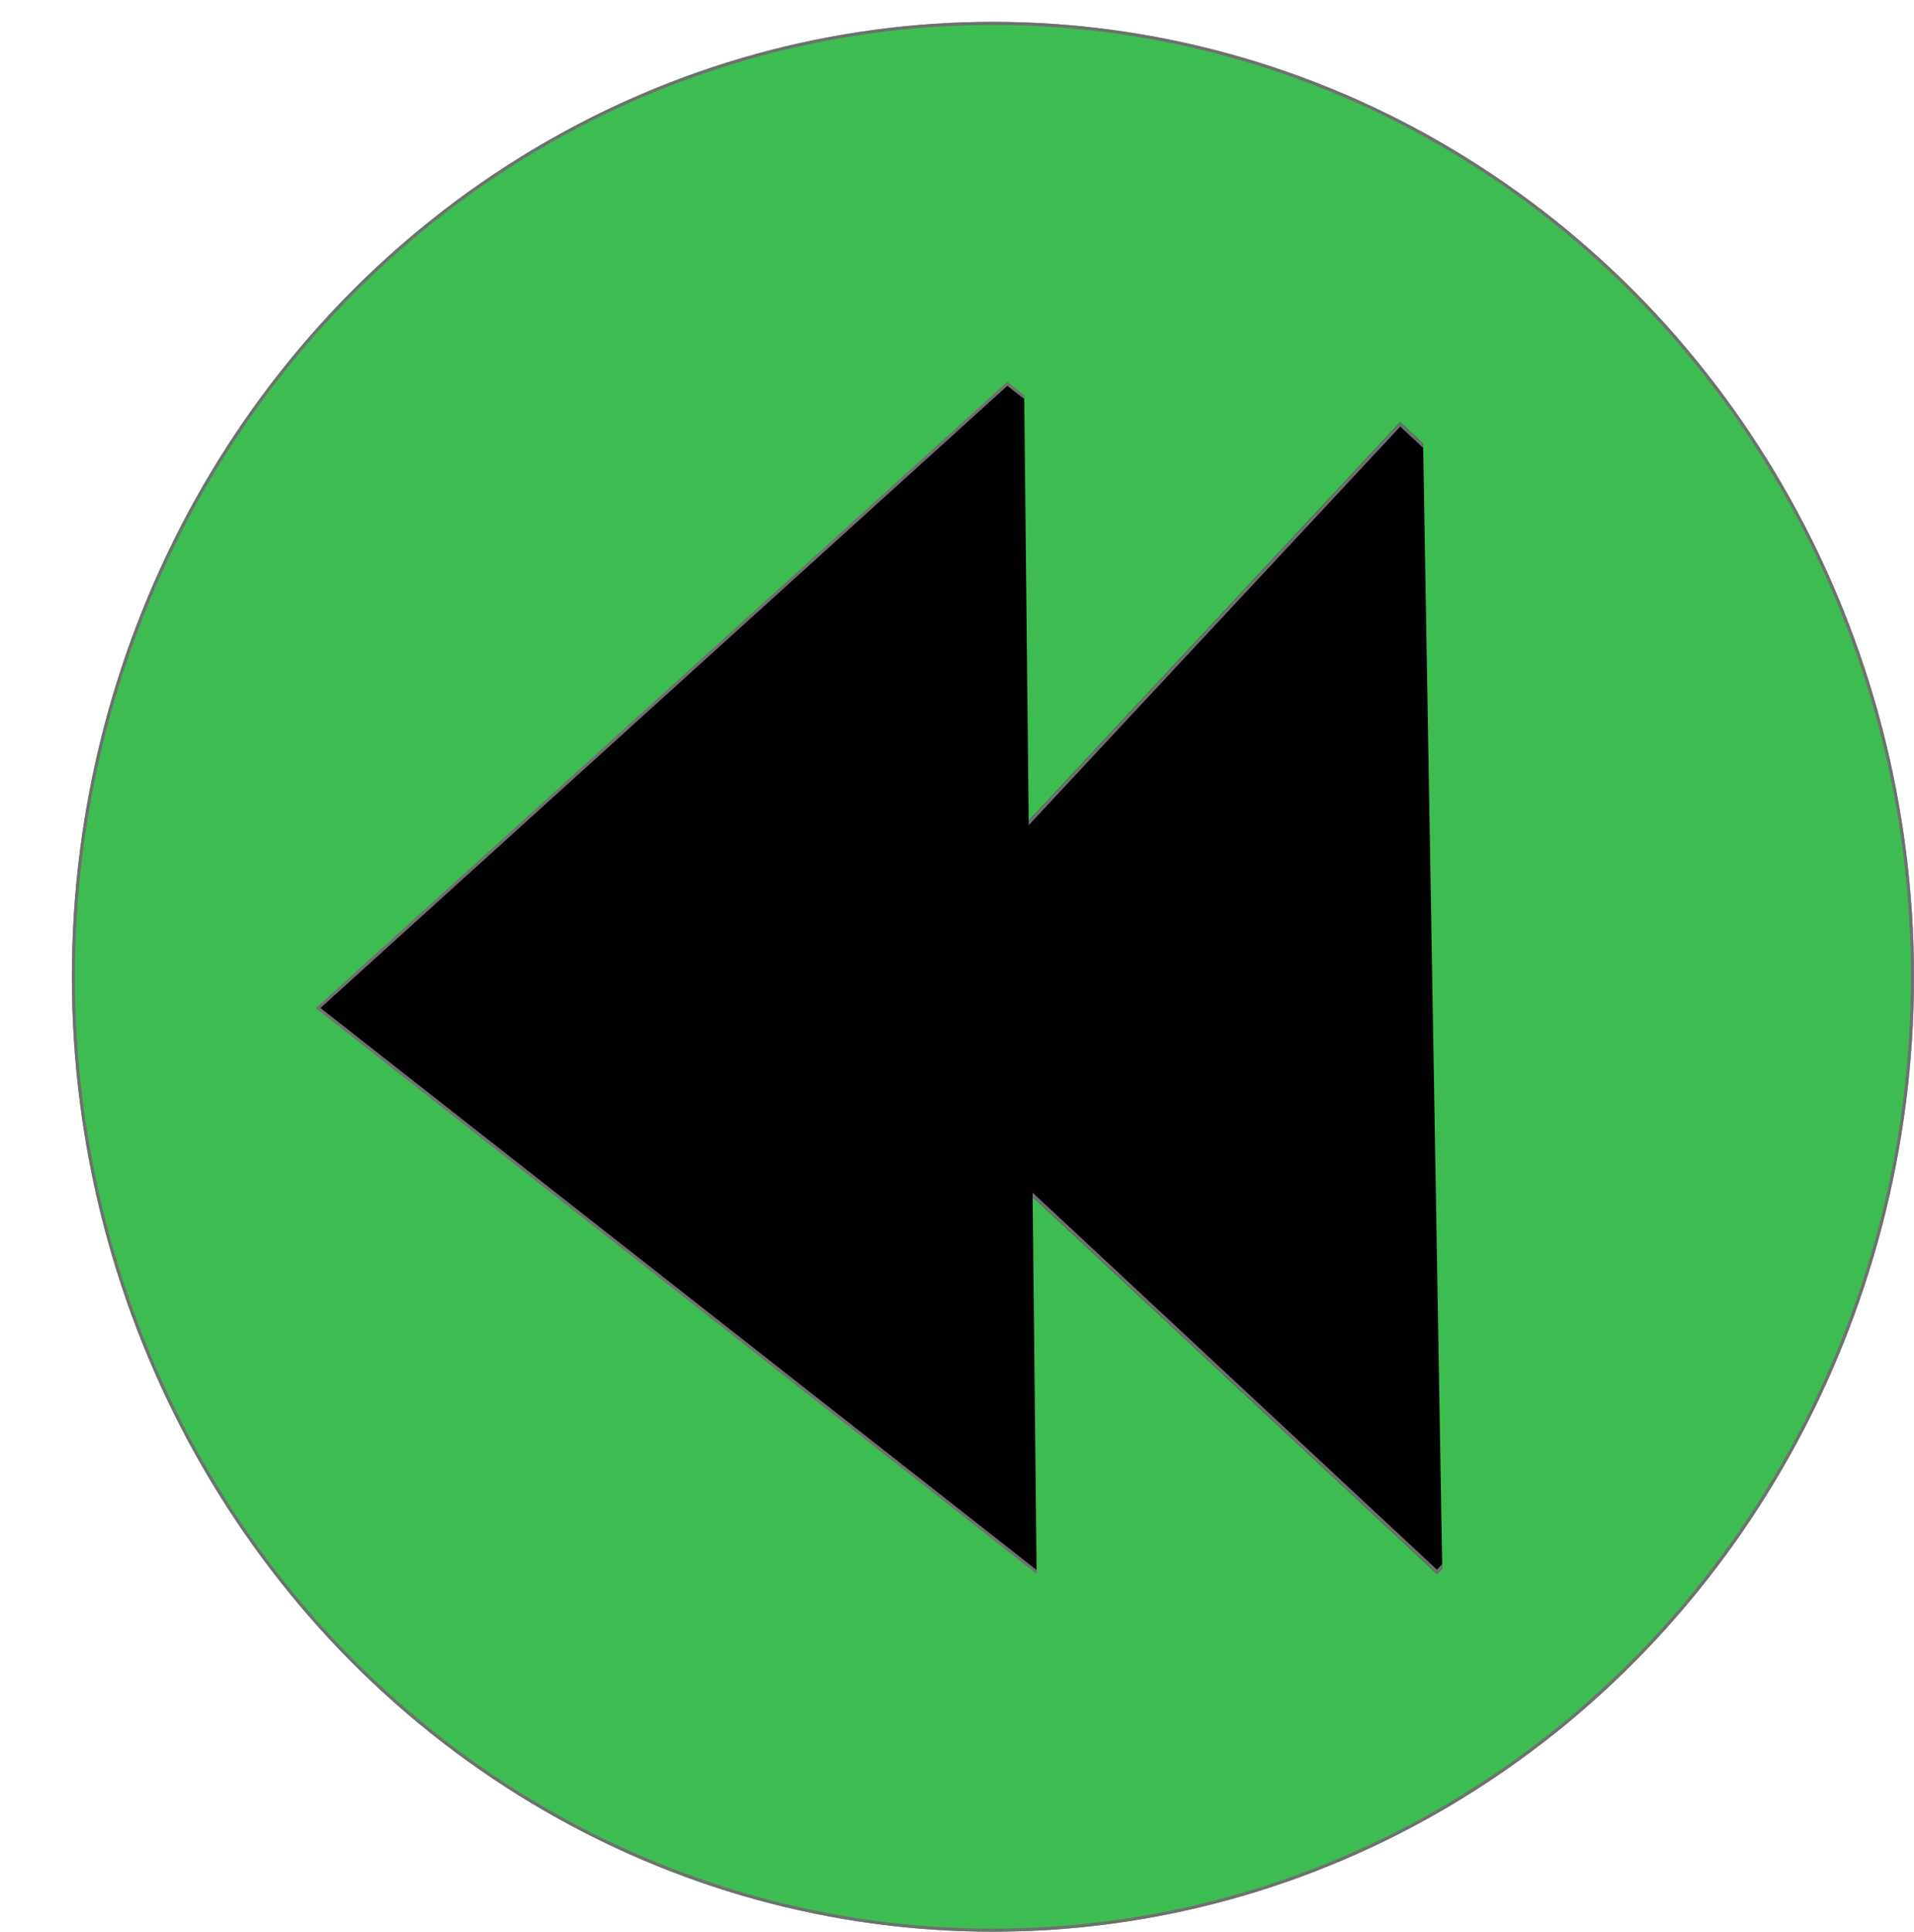 <svg xmlns="http://www.w3.org/2000/svg" xmlns:xlink="http://www.w3.org/1999/xlink" viewBox="0 0 625.483 631.141">
  <defs>
    <style>
      .cls-1 {
        fill: #fff;
      }

      .cls-2 {
        fill: #3dbc51;
      }

      .cls-2, .cls-4 {
        stroke: #707070;
      }

      .cls-3 {
        clip-path: url(#clip-path);
      }

      .cls-5 {
        clip-path: url(#clip-path-2);
      }

      .cls-6, .cls-8 {
        stroke: none;
      }

      .cls-7 {
        fill: none;
      }

      .cls-8 {
        fill: #707070;
      }
    </style>
    <clipPath id="clip-path">
      <rect id="Rectangle_4" data-name="Rectangle 4" class="cls-1" width="252.118" height="535.75" transform="matrix(0.999, 0.035, -0.035, 0.999, 15.697, 0)"/>
    </clipPath>
    <clipPath id="clip-path-2">
      <path id="Path_2" data-name="Path 2" class="cls-1" d="M0,0,310.214-1.7l-3.6,556.1L-3.6,556.1Z" transform="matrix(0.999, 0.035, -0.035, 0.999, 23.01, 0)"/>
    </clipPath>
  </defs>
  <g id="Group_2" data-name="Group 2" transform="translate(-632.328 -184.093)">
    <g id="Group_1" data-name="Group 1" transform="translate(1899.811 1000.234) rotate(-180)">
      <g id="Ellipse_1" data-name="Ellipse 1" class="cls-2" transform="translate(642 185)">
        <ellipse class="cls-6" cx="301" cy="312" rx="301" ry="312"/>
        <ellipse class="cls-7" cx="301" cy="312" rx="300.5" ry="311.5"/>
      </g>
      <g id="Group_1-2" data-name="Group 1" transform="matrix(1, -0.017, 0.017, 1, 480.17, 140.363)">
        <g id="Mask_Group_2" data-name="Mask Group 2" class="cls-3" transform="matrix(0.999, -0.035, 0.035, 0.999, 297.453, 117.975)">
          <g id="Rectangle_3" data-name="Rectangle 3" class="cls-4" transform="matrix(0.719, -0.695, 0.695, 0.719, -176.363, 235.11)">
            <rect class="cls-6" width="267.087" height="265.511"/>
            <rect class="cls-7" x="0.5" y="0.5" width="266.087" height="264.511"/>
          </g>
        </g>
        <g id="Mask_Group_1" data-name="Mask Group 1" class="cls-5" transform="matrix(0.999, -0.035, 0.035, 0.999, 423.038, 117.364)">
          <g id="Path_1" data-name="Path 1" transform="matrix(0.719, -0.695, 0.695, 0.719, -216.91, 243.986)">
            <path class="cls-6" d="M 328.879 325.451 L 26.057 299.79 L 0.549 0.548 L 303.37 26.209 L 328.879 325.451 Z"/>
            <path class="cls-8" d="M 1.097 1.097 L 26.52 299.327 L 328.33 324.903 L 302.908 26.672 L 1.097 1.097 M 0 -3.0517578125e-05 L 303.832 25.747 L 329.427 325.999 L 25.595 300.252 L 0 -3.0517578125e-05 Z"/>
          </g>
        </g>
      </g>
    </g>
  </g>
</svg>
